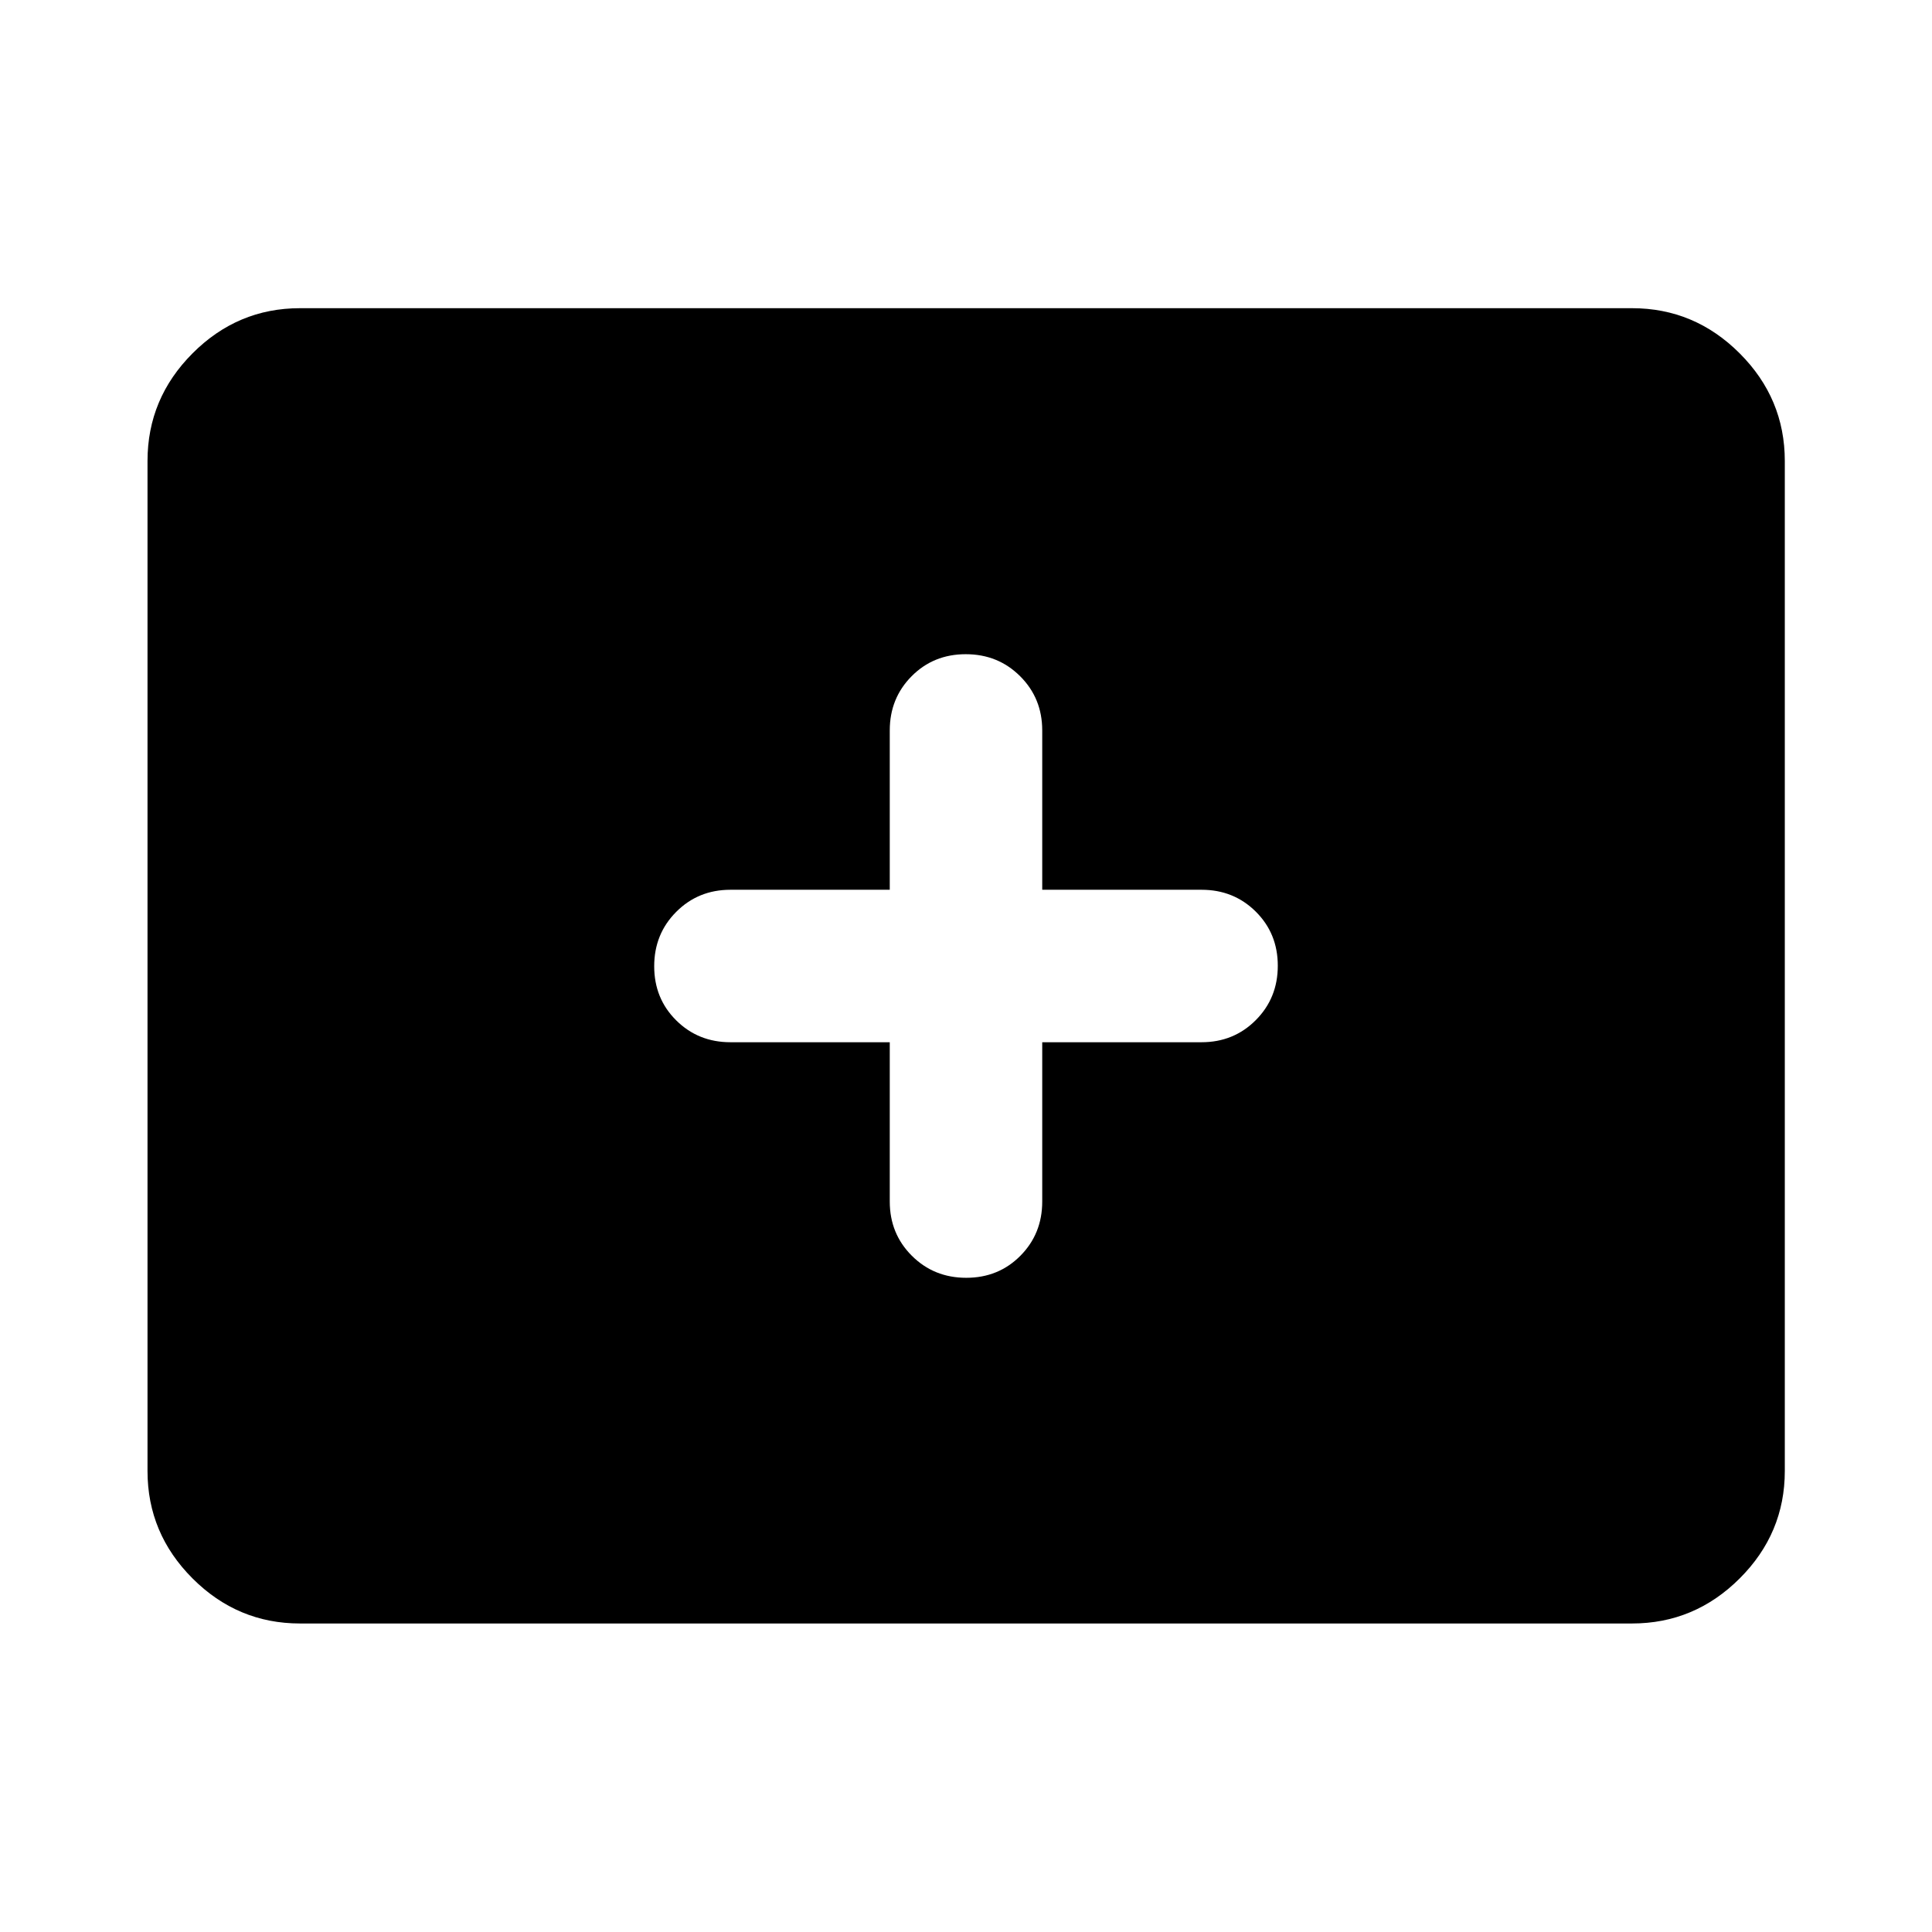 <svg xmlns="http://www.w3.org/2000/svg" height="40" viewBox="0 -960 960 960" width="40"><path d="M149.06-153.3q-31 0-53.38-22.38-22.38-22.38-22.38-53.38v-501.88q0-31.06 22.38-53.49 22.38-22.43 53.38-22.43h661.88q31.06 0 53.49 22.43 22.43 22.43 22.43 53.49v501.88q0 31-22.43 53.38Q842-153.3 810.94-153.3H149.06Zm293.06-288.82v79.17q0 16 10.98 26.94 10.97 10.94 27.02 10.94 16.05 0 26.9-10.94 10.86-10.94 10.86-26.94v-79.17h79.17q16 0 26.94-10.98 10.94-10.97 10.94-27.02 0-16.05-10.94-26.9-10.94-10.86-26.94-10.86h-79.17v-79.17q0-16-10.98-26.94-10.97-10.94-27.02-10.94-16.05 0-26.9 10.94-10.86 10.94-10.86 26.94v79.17h-79.17q-16 0-26.94 10.98-10.94 10.97-10.94 27.02 0 16.05 10.94 26.9 10.94 10.86 26.94 10.86h79.17Z"/></svg>